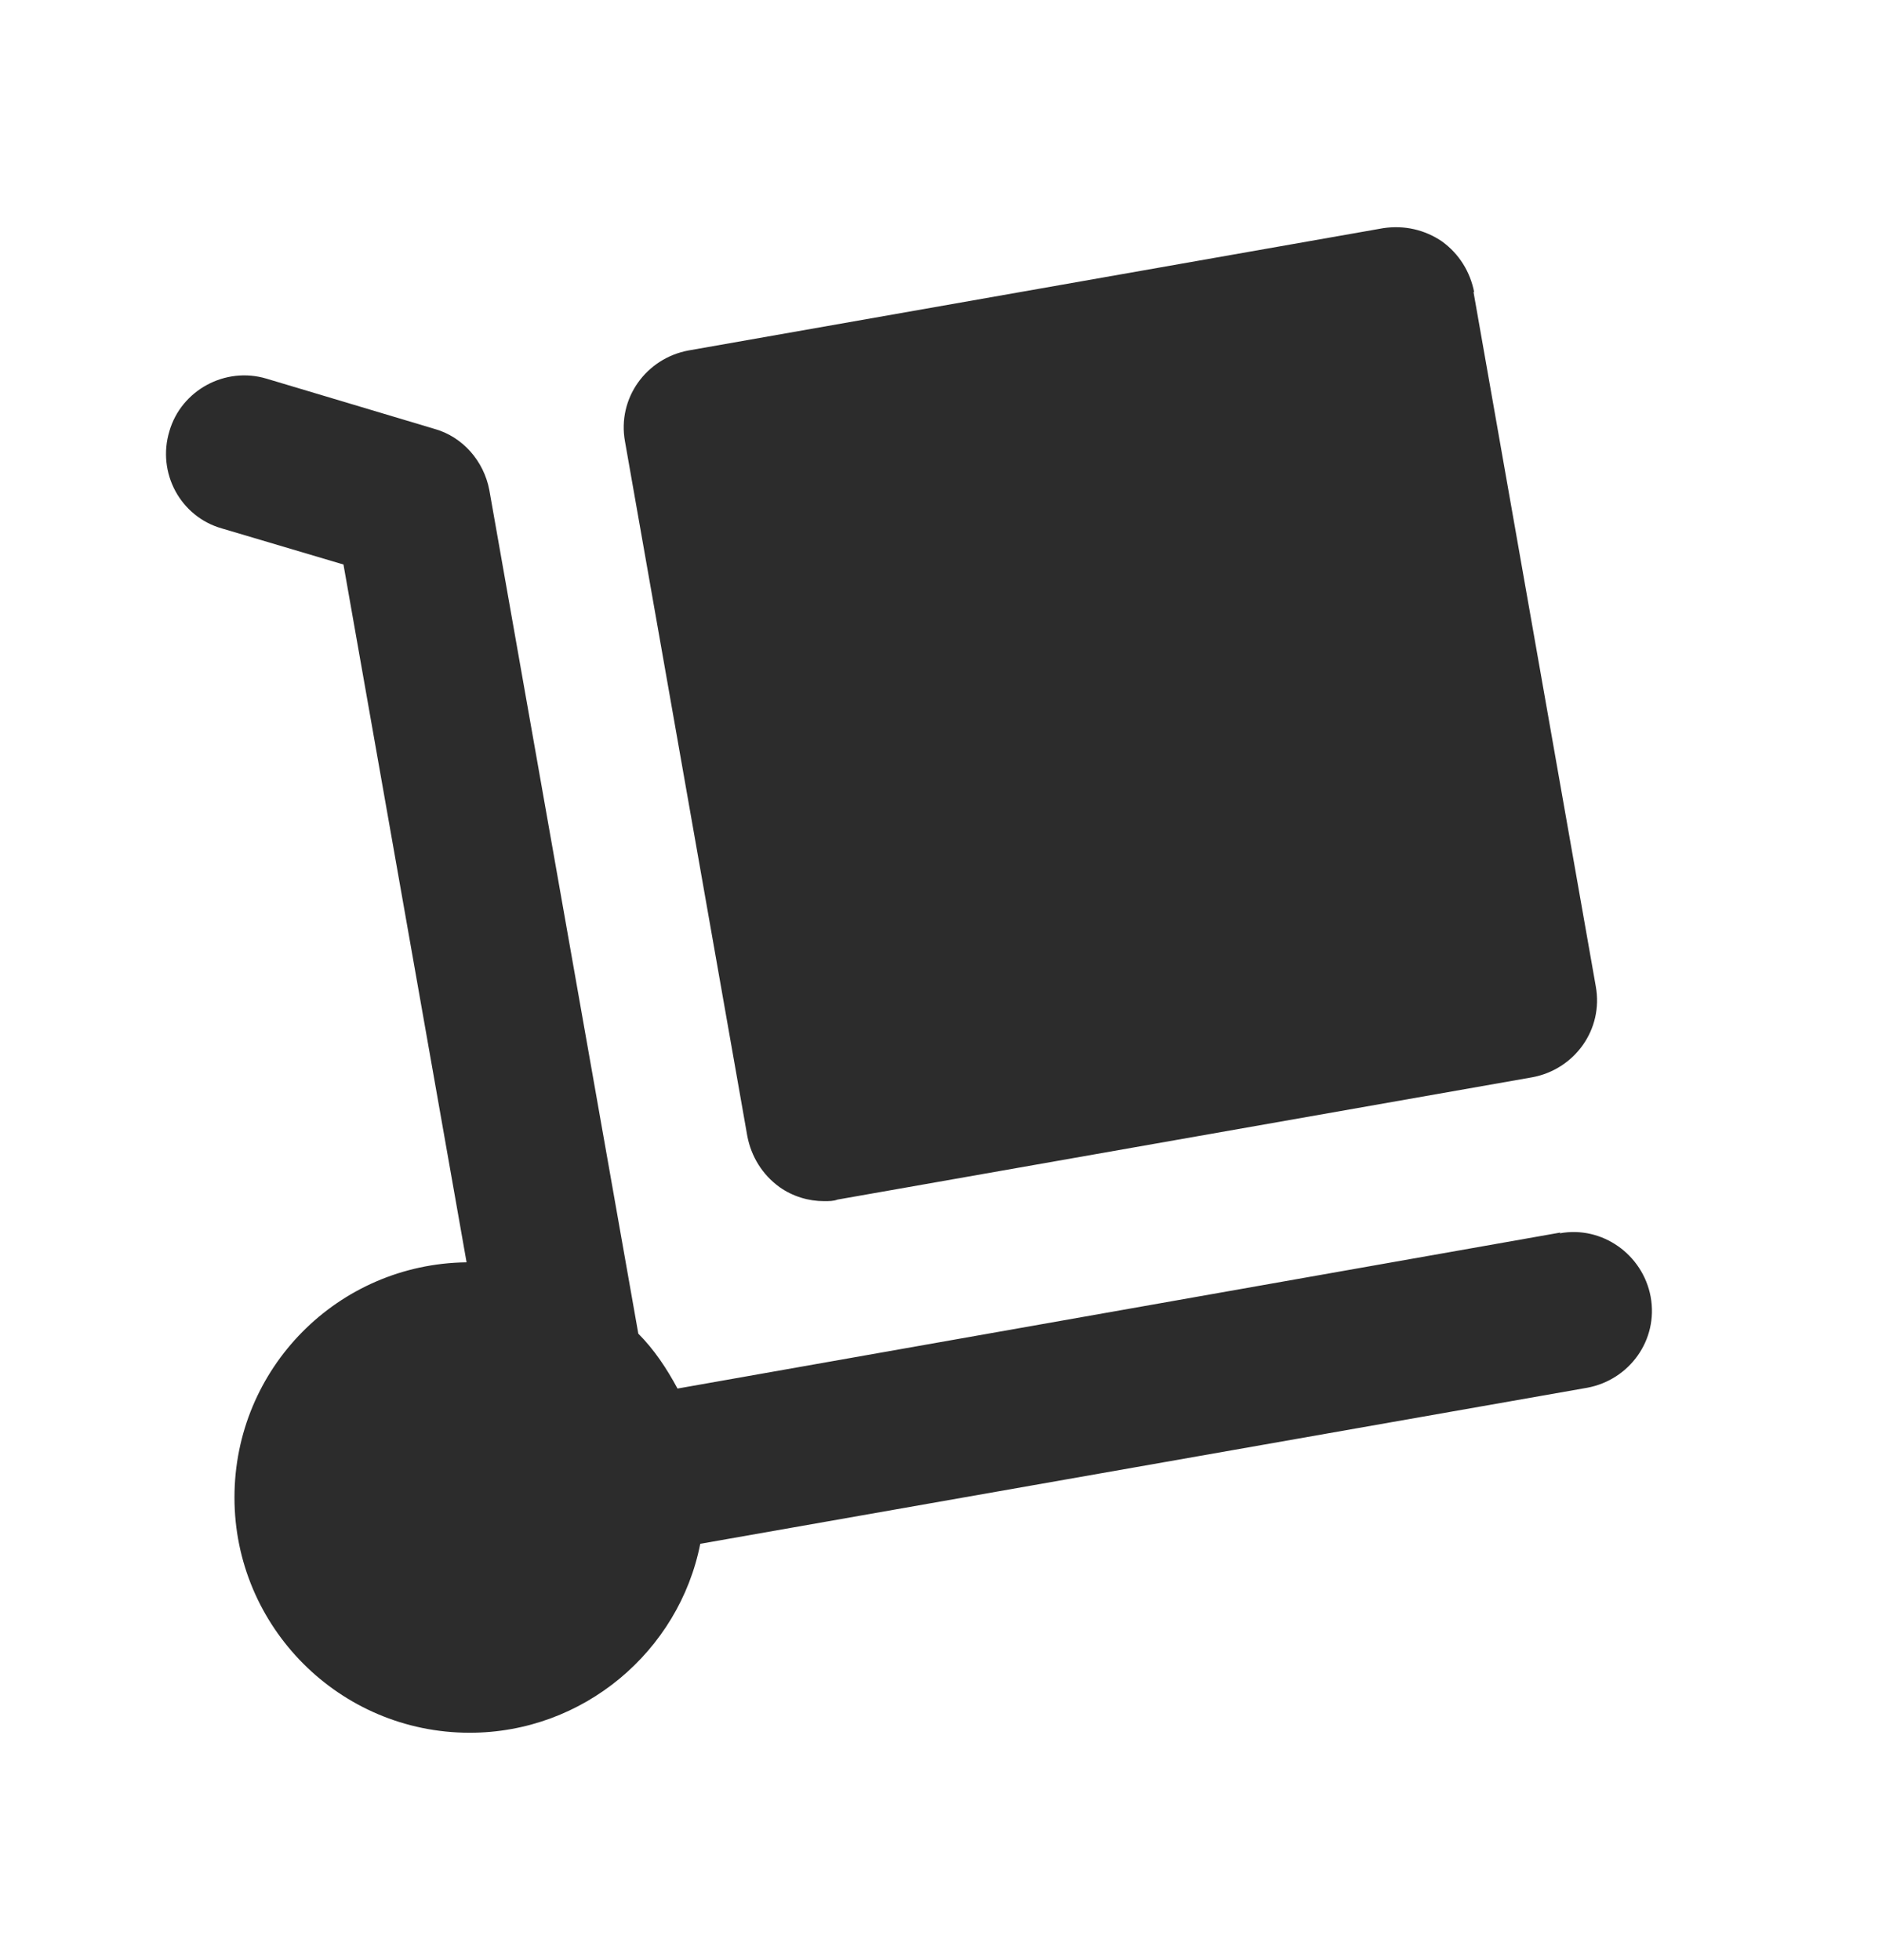 <svg width="24" height="25" viewBox="0 0 24 25" fill="none" xmlns="http://www.w3.org/2000/svg">
<path d="M18.8 3.73C18.75 3.47 18.61 3.24 18.39 3.08C18.17 2.93 17.91 2.87 17.64 2.91L8.78 4.47C8.24 4.57 7.87 5.08 7.97 5.63L9.53 14.49C9.58 14.75 9.72 14.98 9.94 15.14C10.11 15.26 10.31 15.32 10.51 15.32C10.57 15.32 10.63 15.32 10.68 15.3L19.54 13.74C20.08 13.64 20.45 13.13 20.35 12.58L18.79 3.72L18.8 3.73Z" fill="#2C2C2C"/>
<path d="M19.9 15.72L8.64 17.71C8.5 17.45 8.34 17.21 8.14 17.01L6.24 6.25C6.17 5.88 5.9 5.57 5.54 5.47L3.4 4.83C2.87 4.67 2.31 4.98 2.16 5.5C2 6.03 2.3 6.59 2.83 6.74L4.38 7.2L5.95 16.1C4.31 16.12 2.99 17.45 2.99 19.1C2.99 20.75 4.33 22.1 5.99 22.1C7.44 22.1 8.66 21.06 8.93 19.69L20.24 17.7C20.78 17.6 21.15 17.09 21.05 16.54C20.95 16 20.43 15.63 19.89 15.73L19.9 15.72Z" fill="#2C2C2C"/>
</svg>
